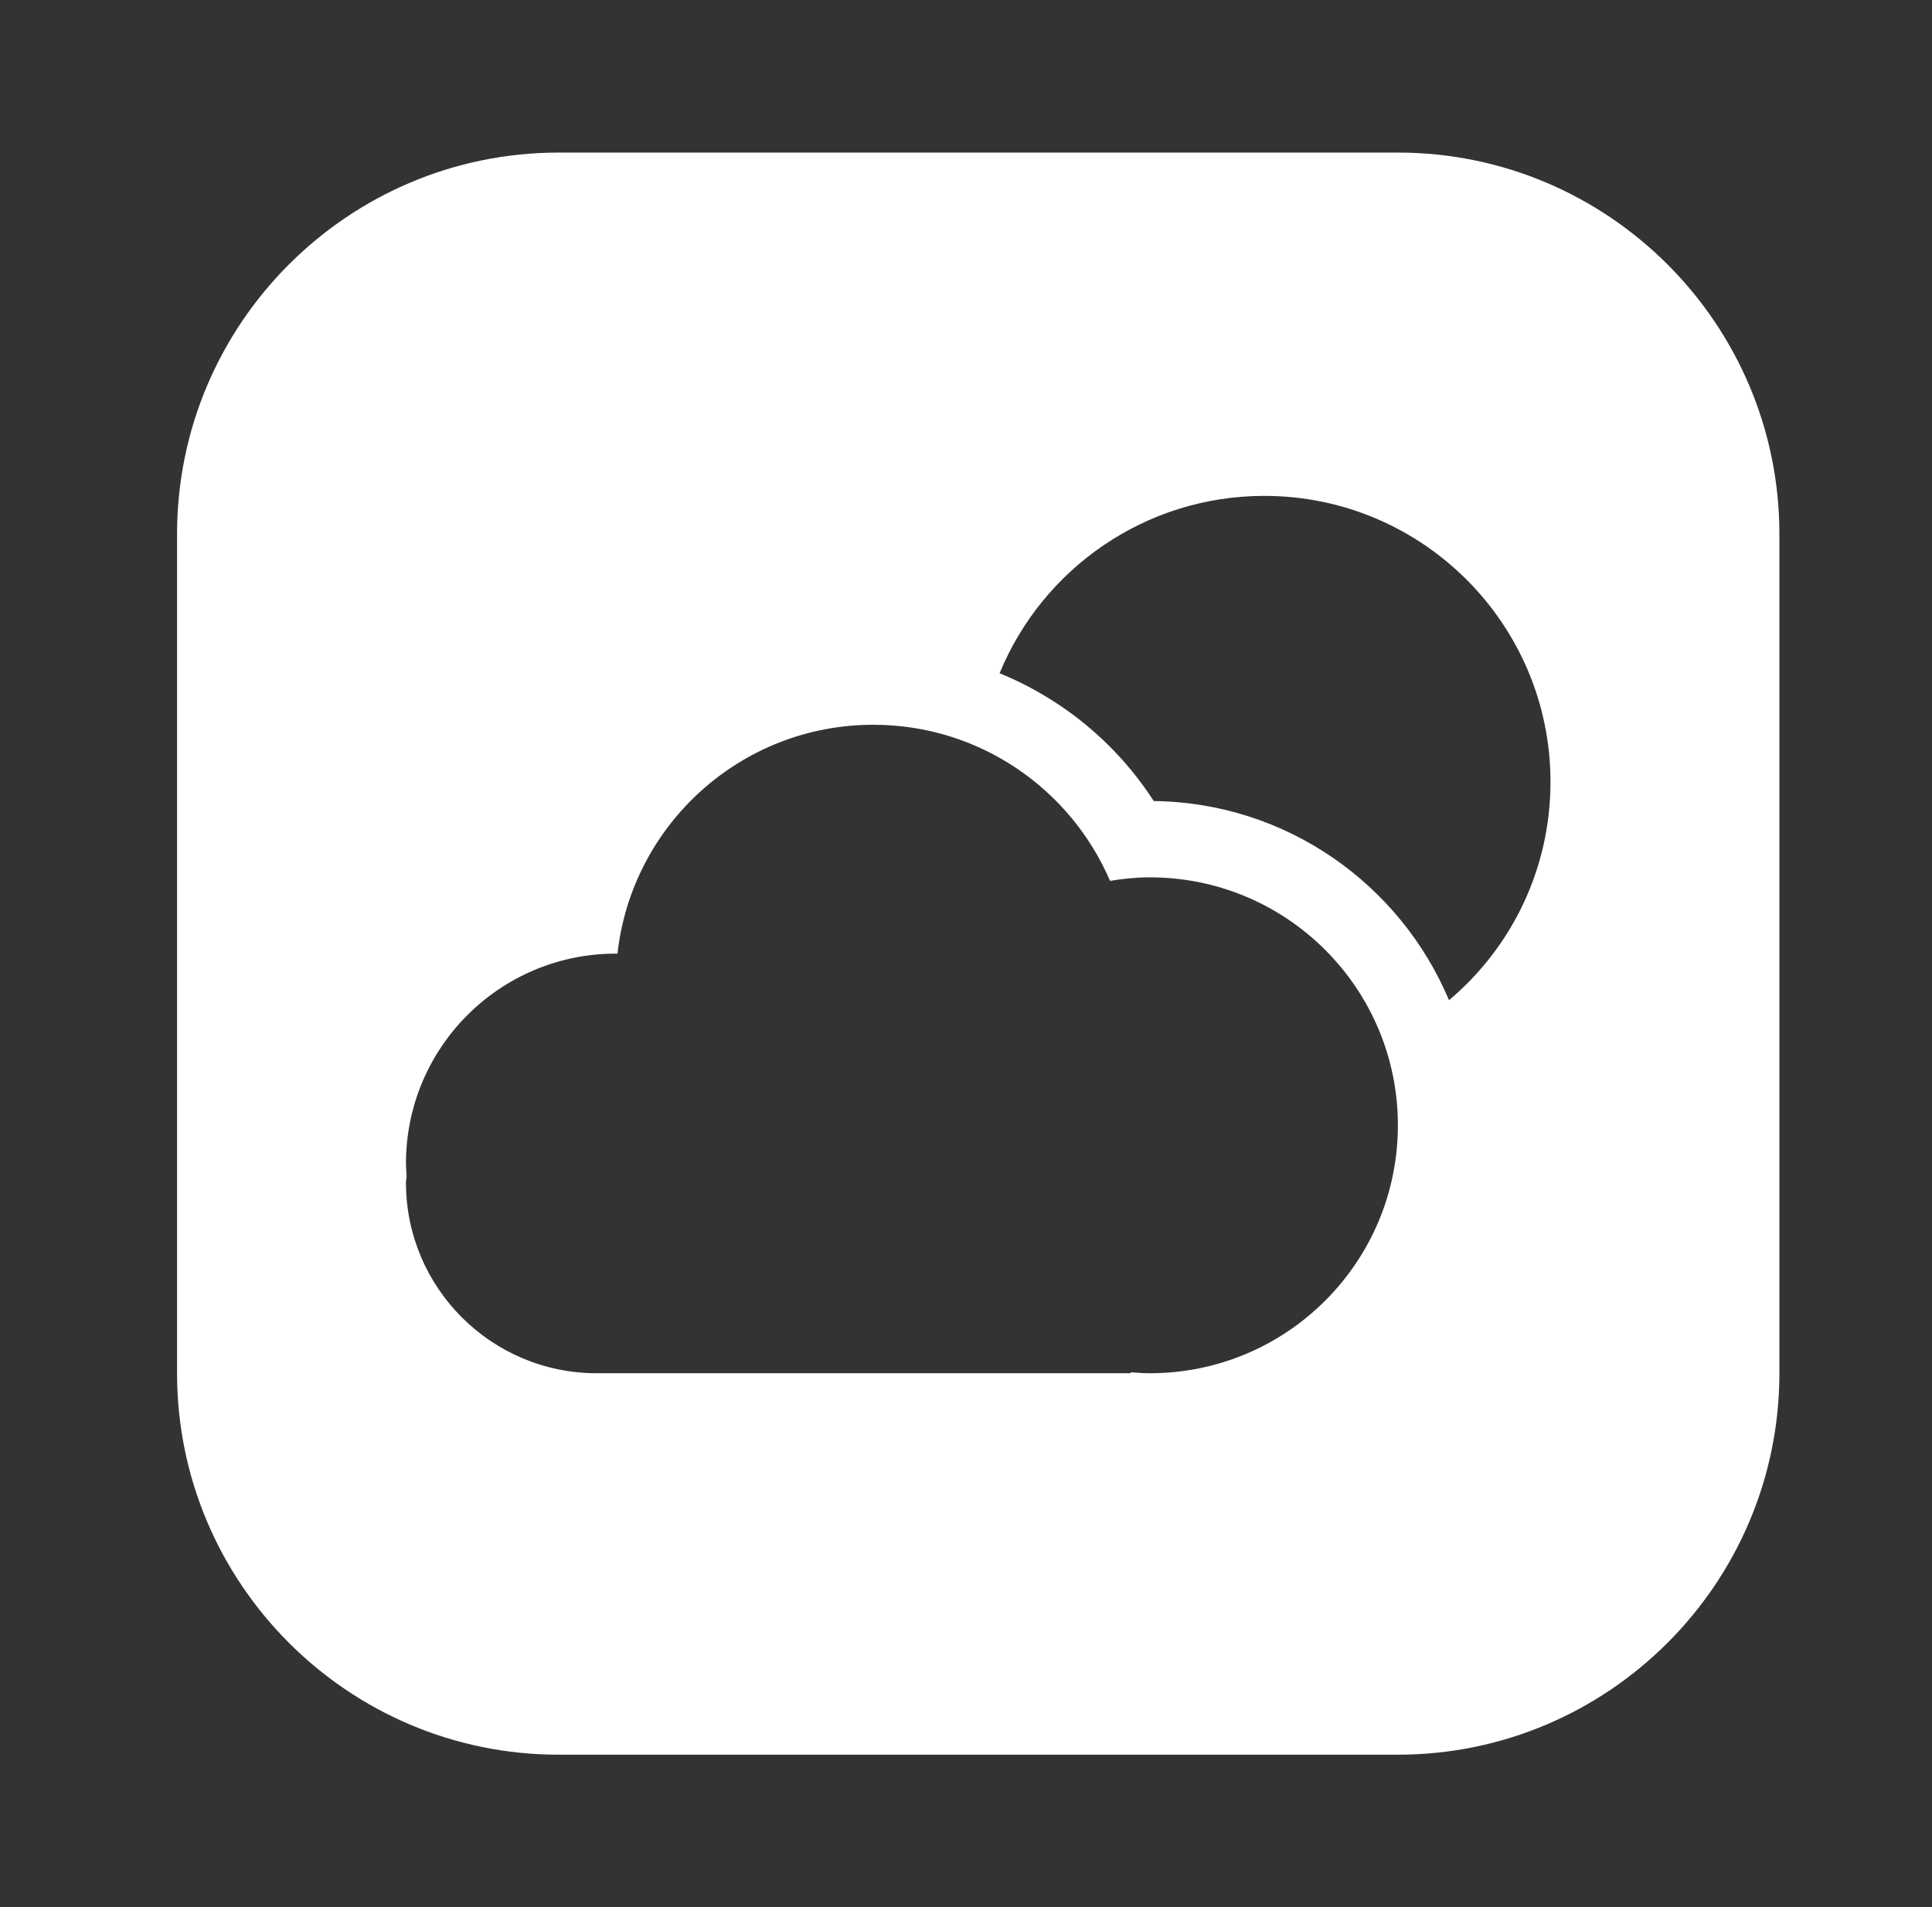 <svg width="79" height="78" xmlns="http://www.w3.org/2000/svg" xmlns:xlink="http://www.w3.org/1999/xlink" xml:space="preserve" overflow="hidden"><rect width="100%" height="100%" fill="#333333" stroke="none"/><g transform="translate(-606 -244)"><g><g><g><g><path d="M678.76 265.84 678.76 300.16C678.76 308.762 671.762 315.76 663.16 315.76L628.84 315.76C620.238 315.76 613.24 308.762 613.24 300.16L613.24 265.84C613.24 257.238 620.238 250.24 628.84 250.24L663.16 250.24C671.762 250.24 678.76 257.238 678.76 265.84ZM657.7 264.28C652.817 264.28 648.621 267.275 646.874 271.534 649.432 272.579 651.647 274.389 653.176 276.76 658.605 276.822 663.254 280.161 665.25 284.903 667.793 282.766 669.4 279.552 669.4 275.98 669.4 269.522 664.158 264.28 657.7 264.28ZM653.02 279.88C652.463 279.88 651.922 279.936 651.39 280.024 649.778 276.27 646.053 273.64 641.71 273.64 636.289 273.64 631.829 277.738 631.249 283.003 631.225 283.003 631.203 283 631.18 283 626.441 283 622.6 286.841 622.6 291.58 622.6 291.755 622.616 291.926 622.627 292.099 622.623 292.188 622.6 292.271 622.6 292.36 622.6 296.667 626.093 300.16 630.4 300.16L652.24 300.16 652.24 300.121C652.499 300.14 652.756 300.16 653.02 300.16 658.62 300.16 663.16 295.62 663.16 290.02 663.16 284.42 658.62 279.88 653.02 279.88Z" fill="#FFFFFF" fill-rule="nonzero" fill-opacity="1"/></g></g></g></g></g></svg>